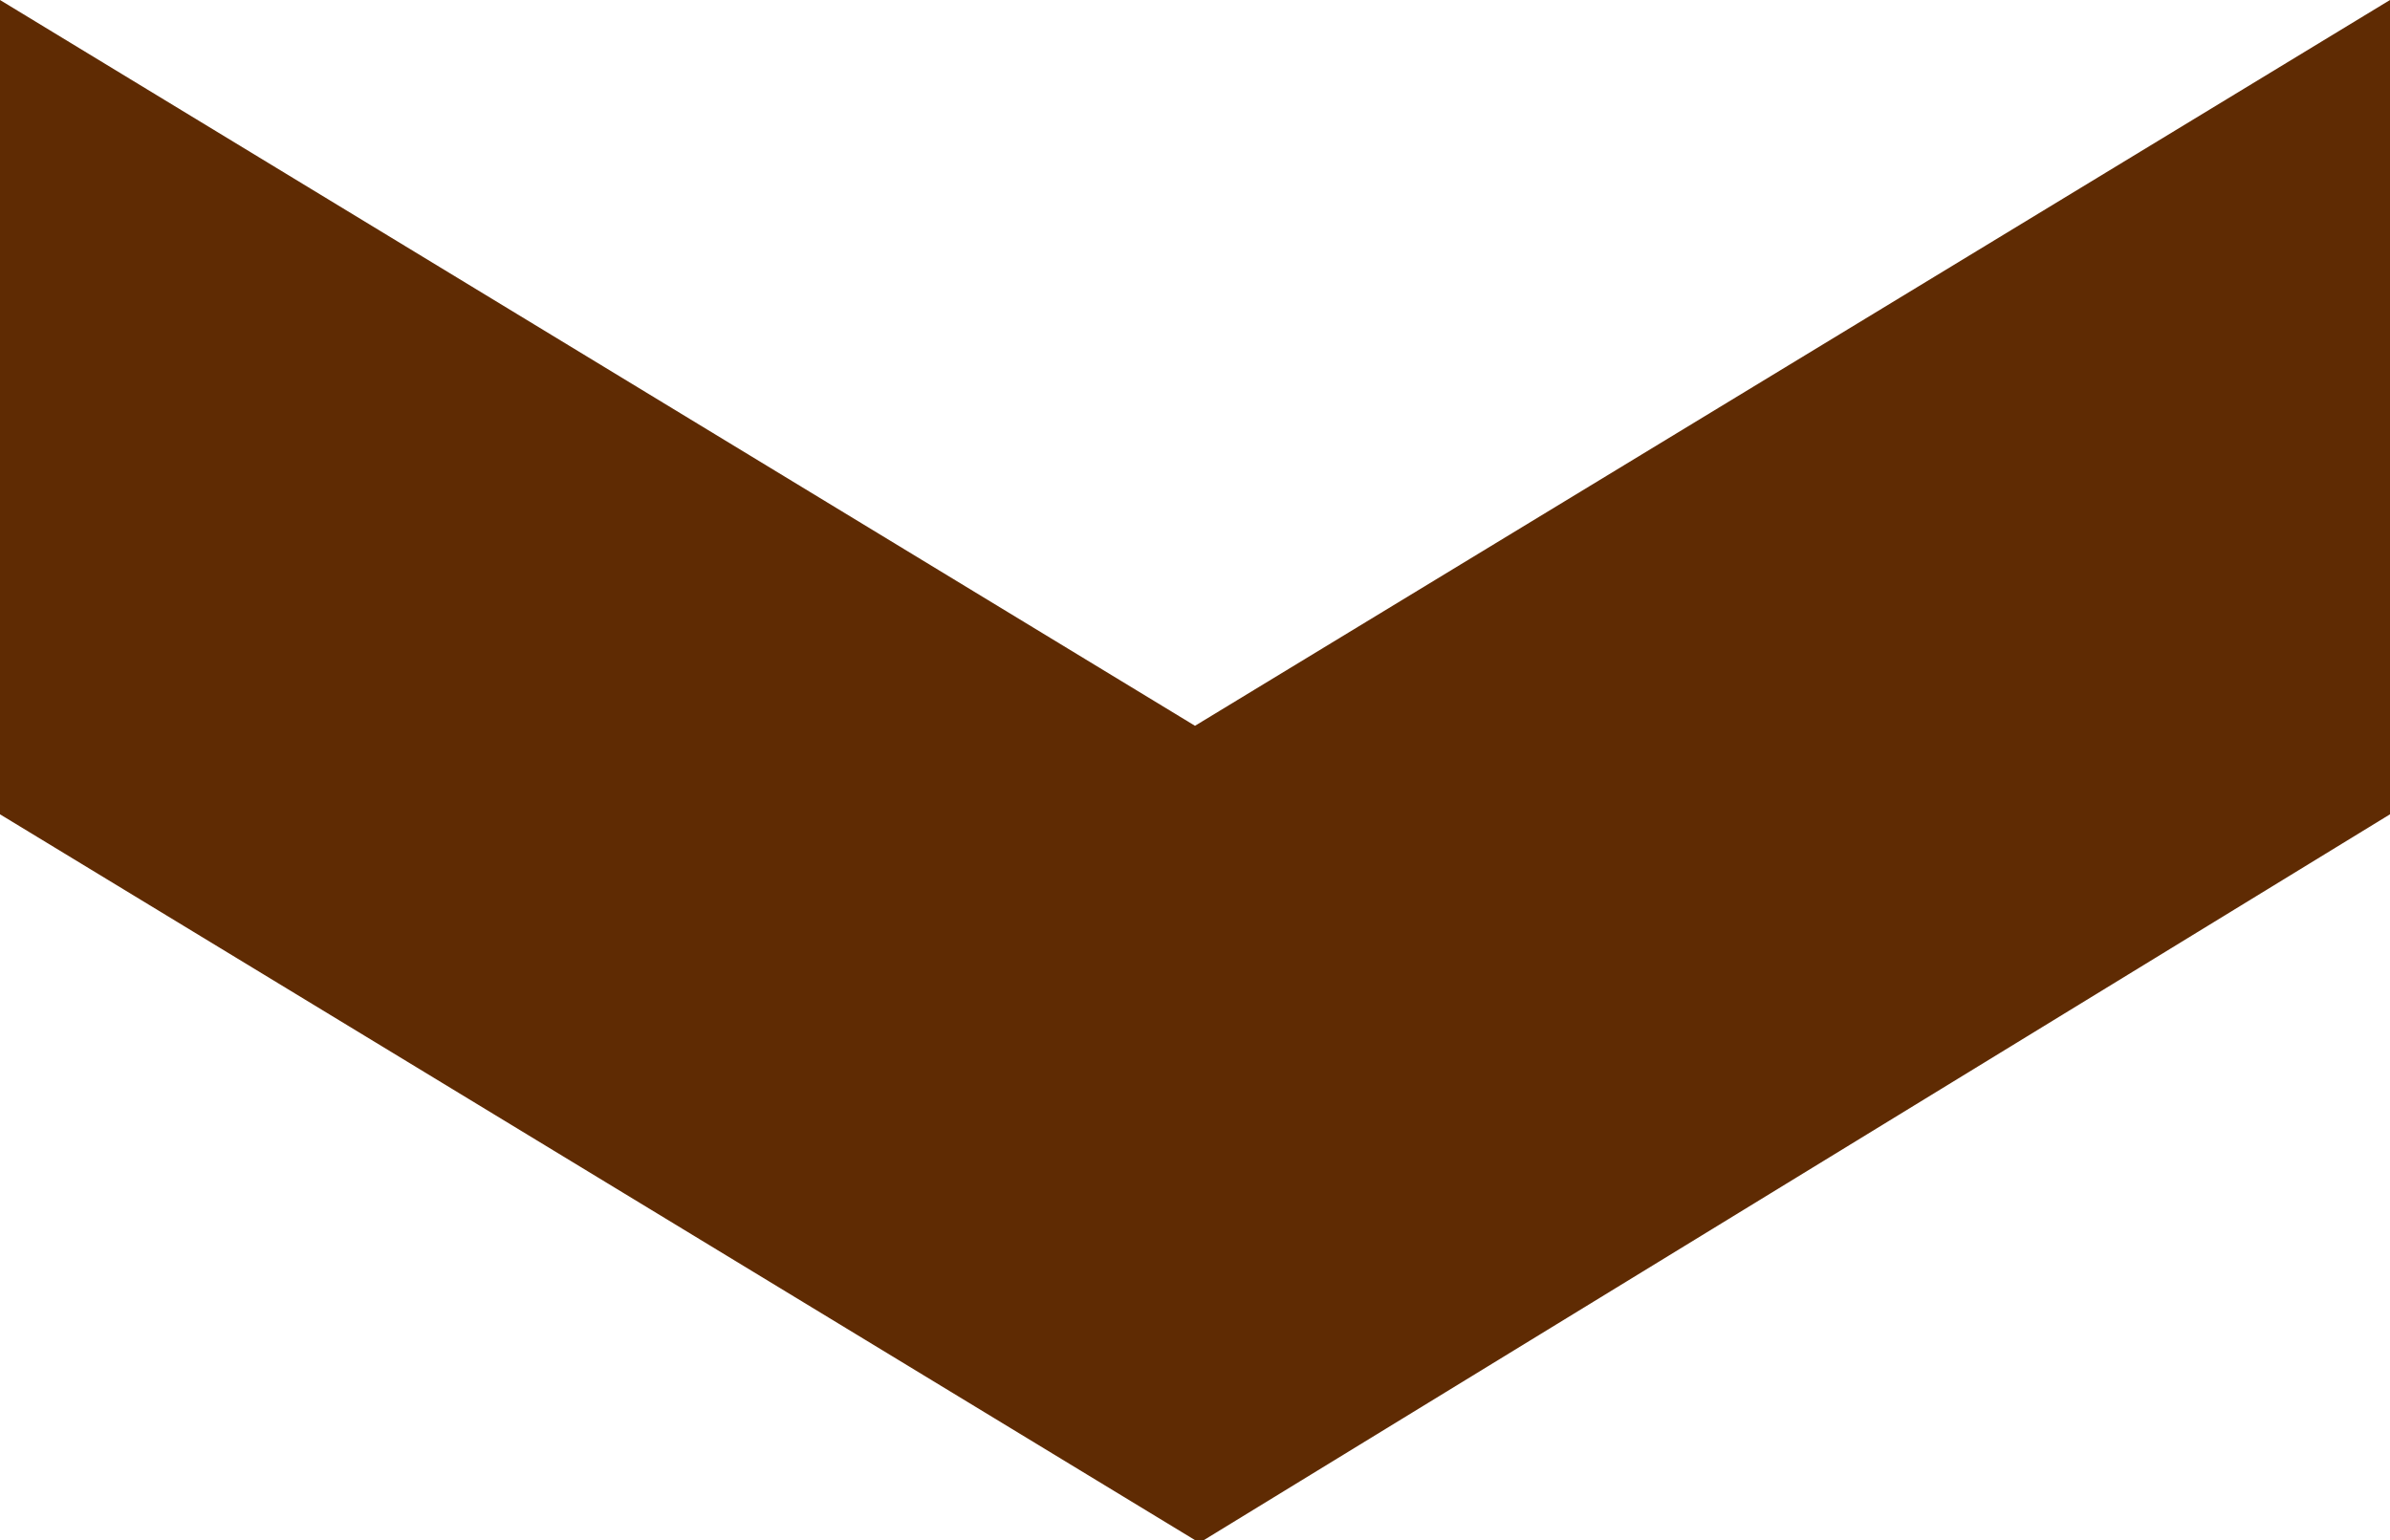 <?xml version="1.0" encoding="UTF-8" standalone="no"?>
<svg xmlns:xlink="http://www.w3.org/1999/xlink" height="8.7px" width="13.5px" xmlns="http://www.w3.org/2000/svg">
  <g transform="matrix(1.0, 0.0, 0.0, 1.0, -0.8, -0.5)">
    <path d="M14.3 0.5 L14.3 5.1 7.6 9.2 7.55 9.2 0.8 5.1 0.8 0.5 7.55 4.6 14.3 0.5" fill="#5f2b03" fill-rule="evenodd" stroke="none"/>
  </g>
</svg>
